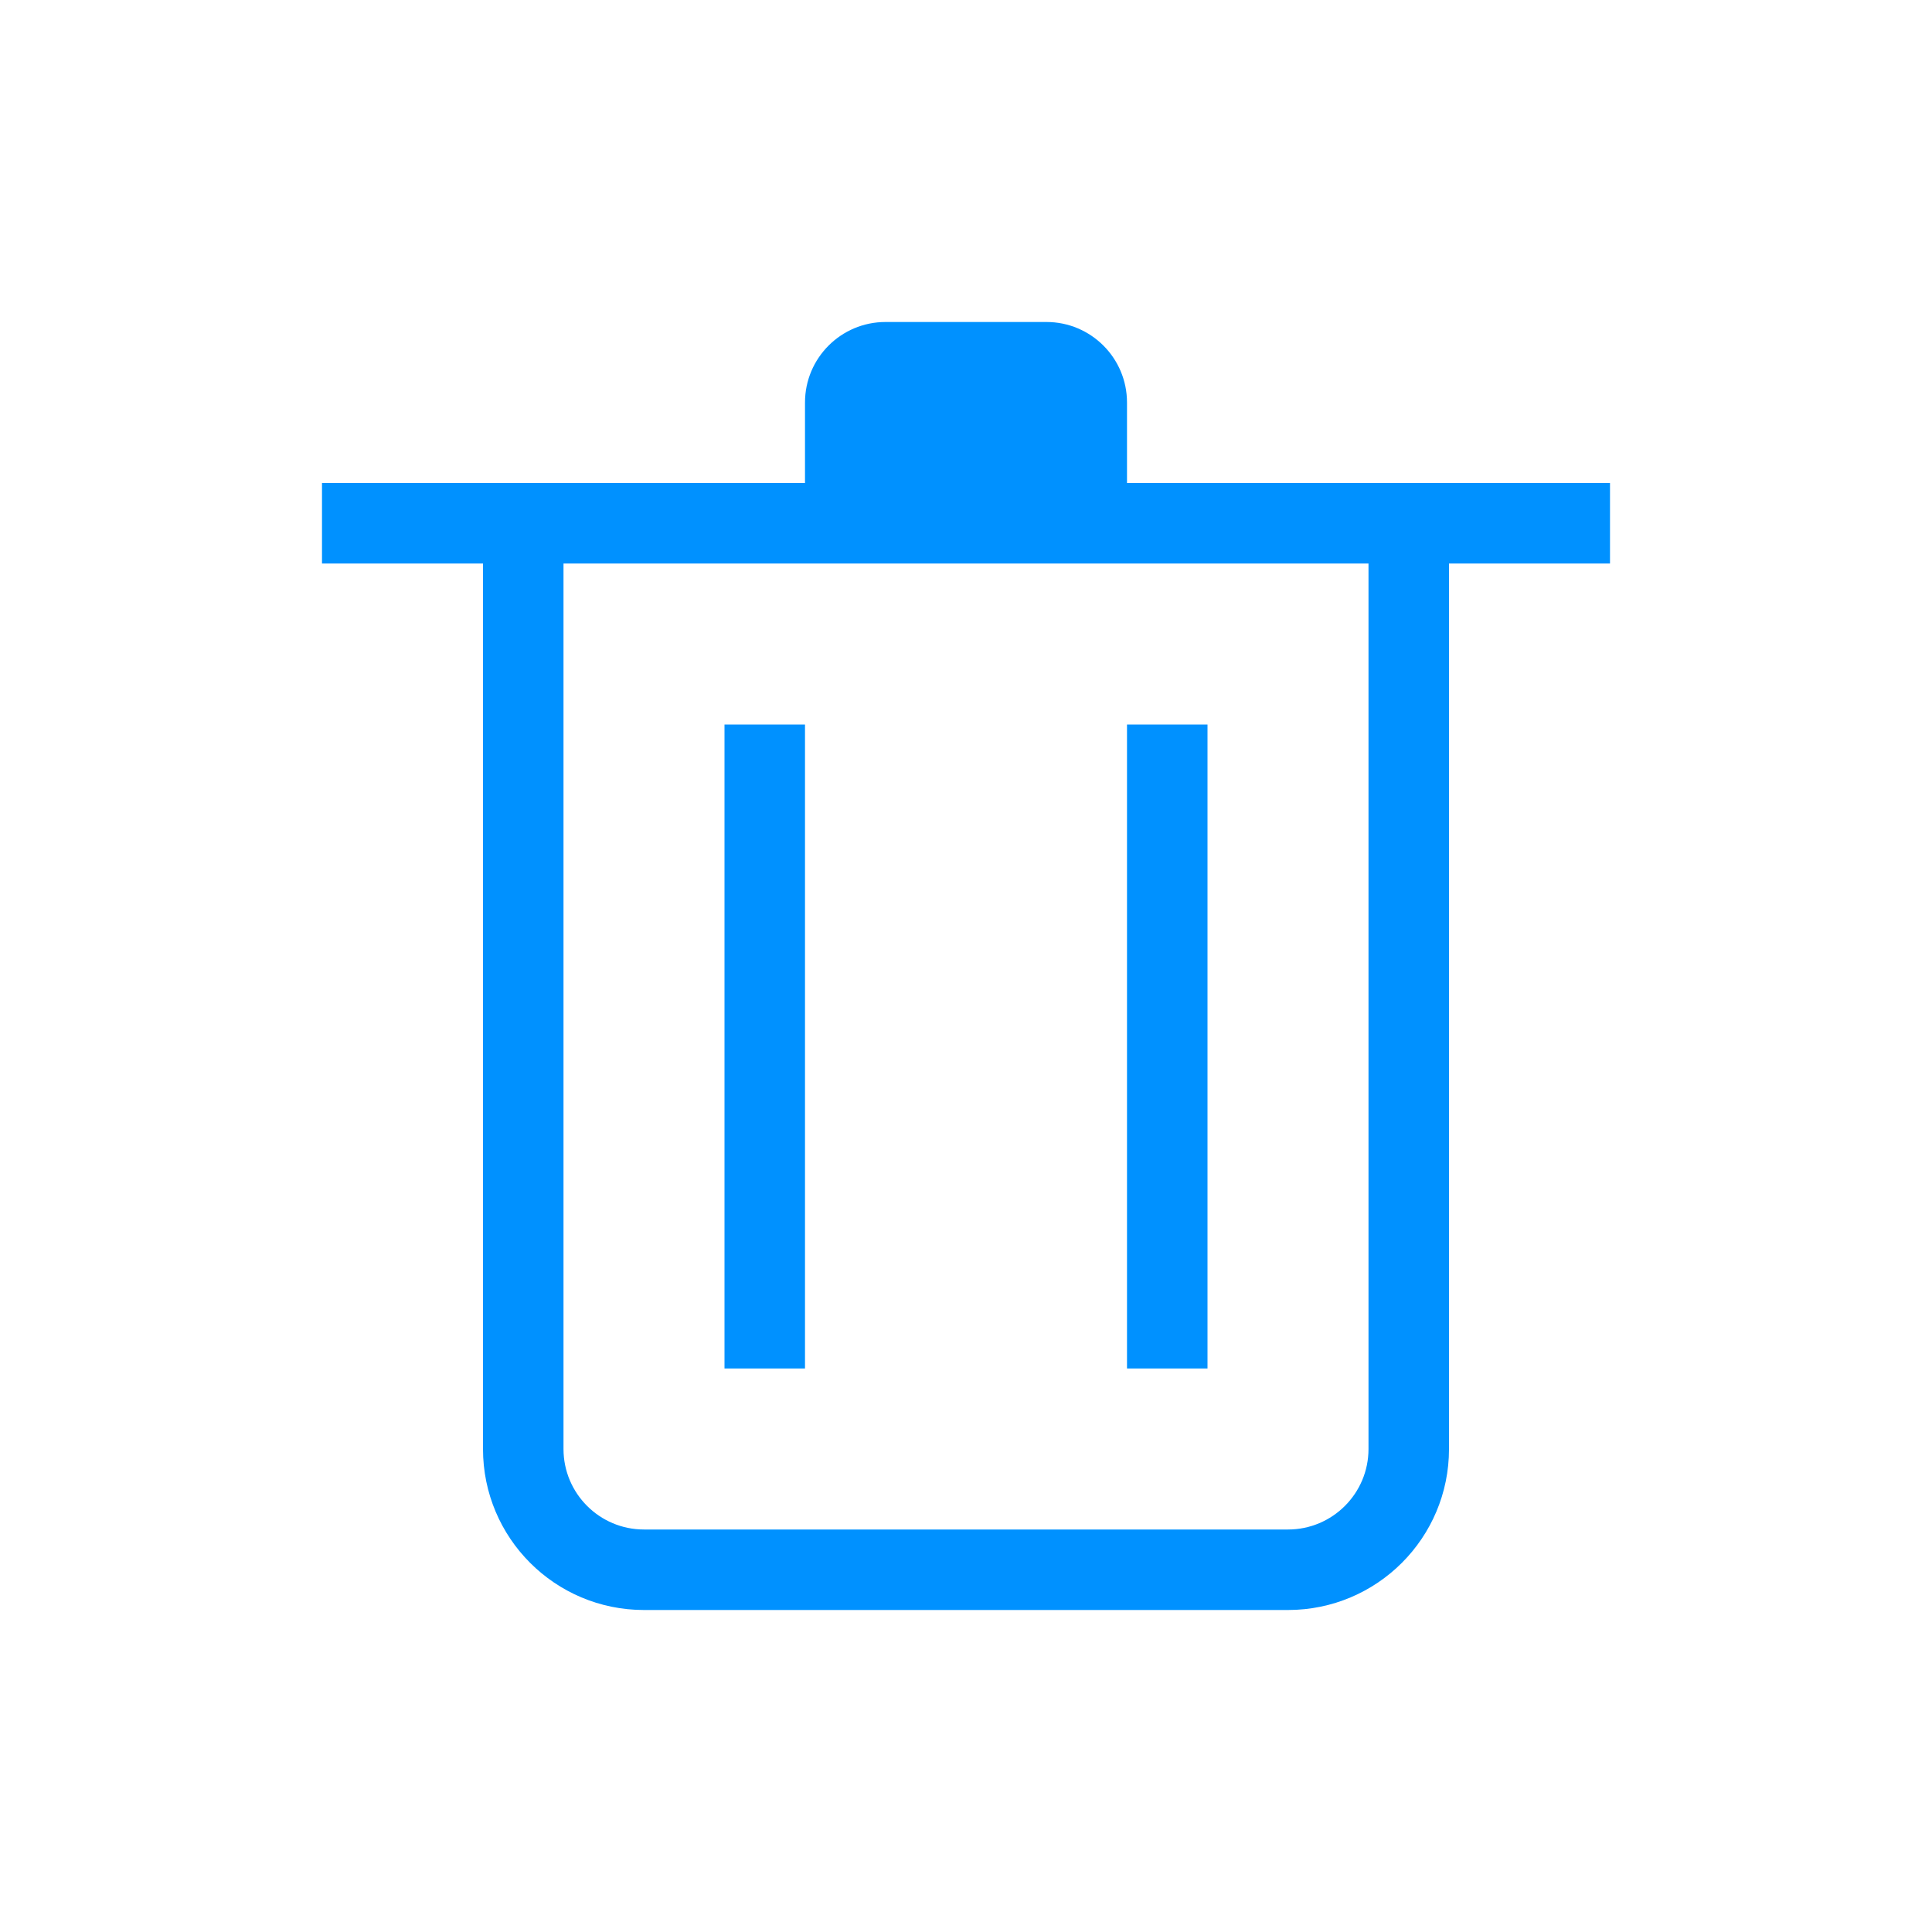 <?xml version="1.0" encoding="UTF-8"?>
<svg width="24px" height="24px" viewBox="0 0 24 24" version="1.1" xmlns="http://www.w3.org/2000/svg" xmlns:xlink="http://www.w3.org/1999/xlink">
    <title>icon/24/delete</title>
    <g id="icon/24/delete" stroke="none" stroke-width="1" fill="none" fill-rule="evenodd">
        <path d="M13,4 C13.552,4 14,4.448 14,5 L14,6 L20,6 L20,7 L18,7 L18,18 C18,19.105 17.105,20 16,20 L8,20 C6.895,20 6,19.105 6,18 L6,7 L4,7 L4,6 L10,6 L10,5 C10,4.448 10.448,4 11,4 L13,4 Z M17,7 L7,7 L7,18 C7,18.552 7.448,19 8,19 L16,19 C16.552,19 17,18.552 17,18 L17,7 Z M10,9 L10,17 L9,17 L9,9 L10,9 Z M15,9 L15,17 L14,17 L14,9 L15,9 Z" id="Mask" fill="#0091FF"></path>
    </g>
</svg>